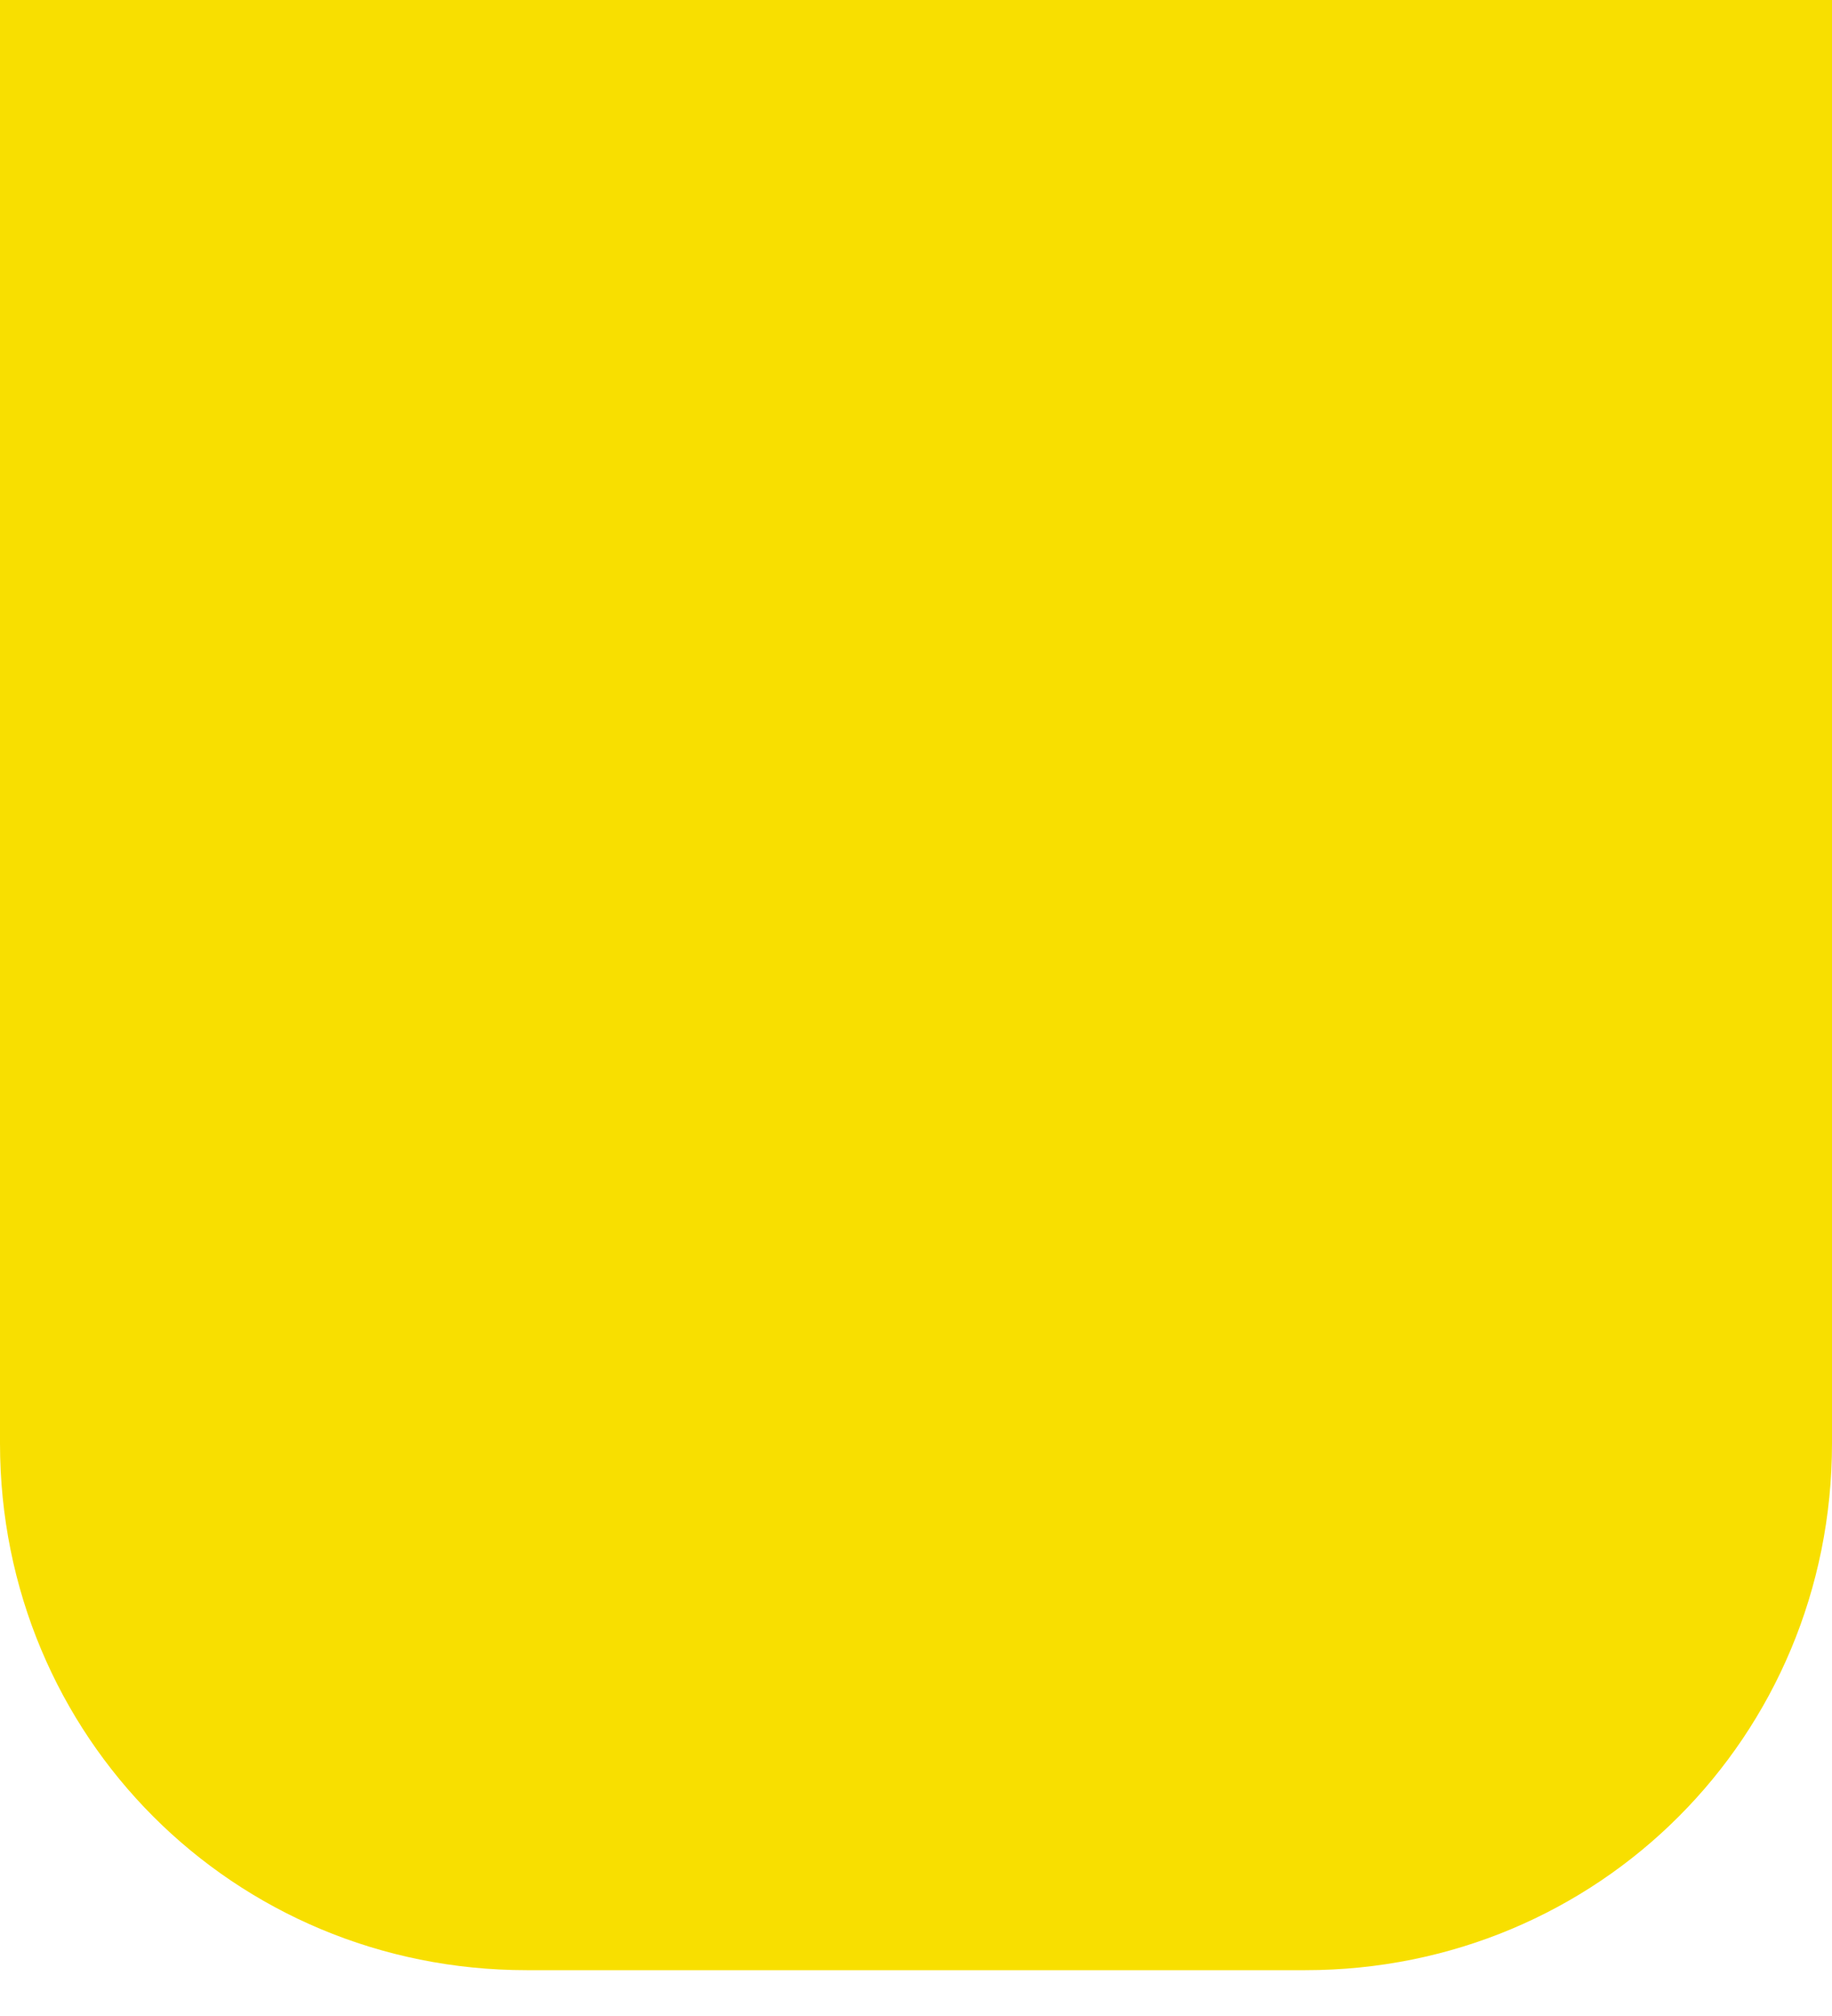 <svg width="10" height="11" viewBox="0 0 10 11" fill="none" xmlns="http://www.w3.org/2000/svg">
<path d="M7.125 10.75H2.875C1.275 10.75 0 9.475 0 7.875V0H10V7.875C10 9.475 8.725 10.75 7.125 10.75Z" fill="#F8DF00"/>
</svg>
